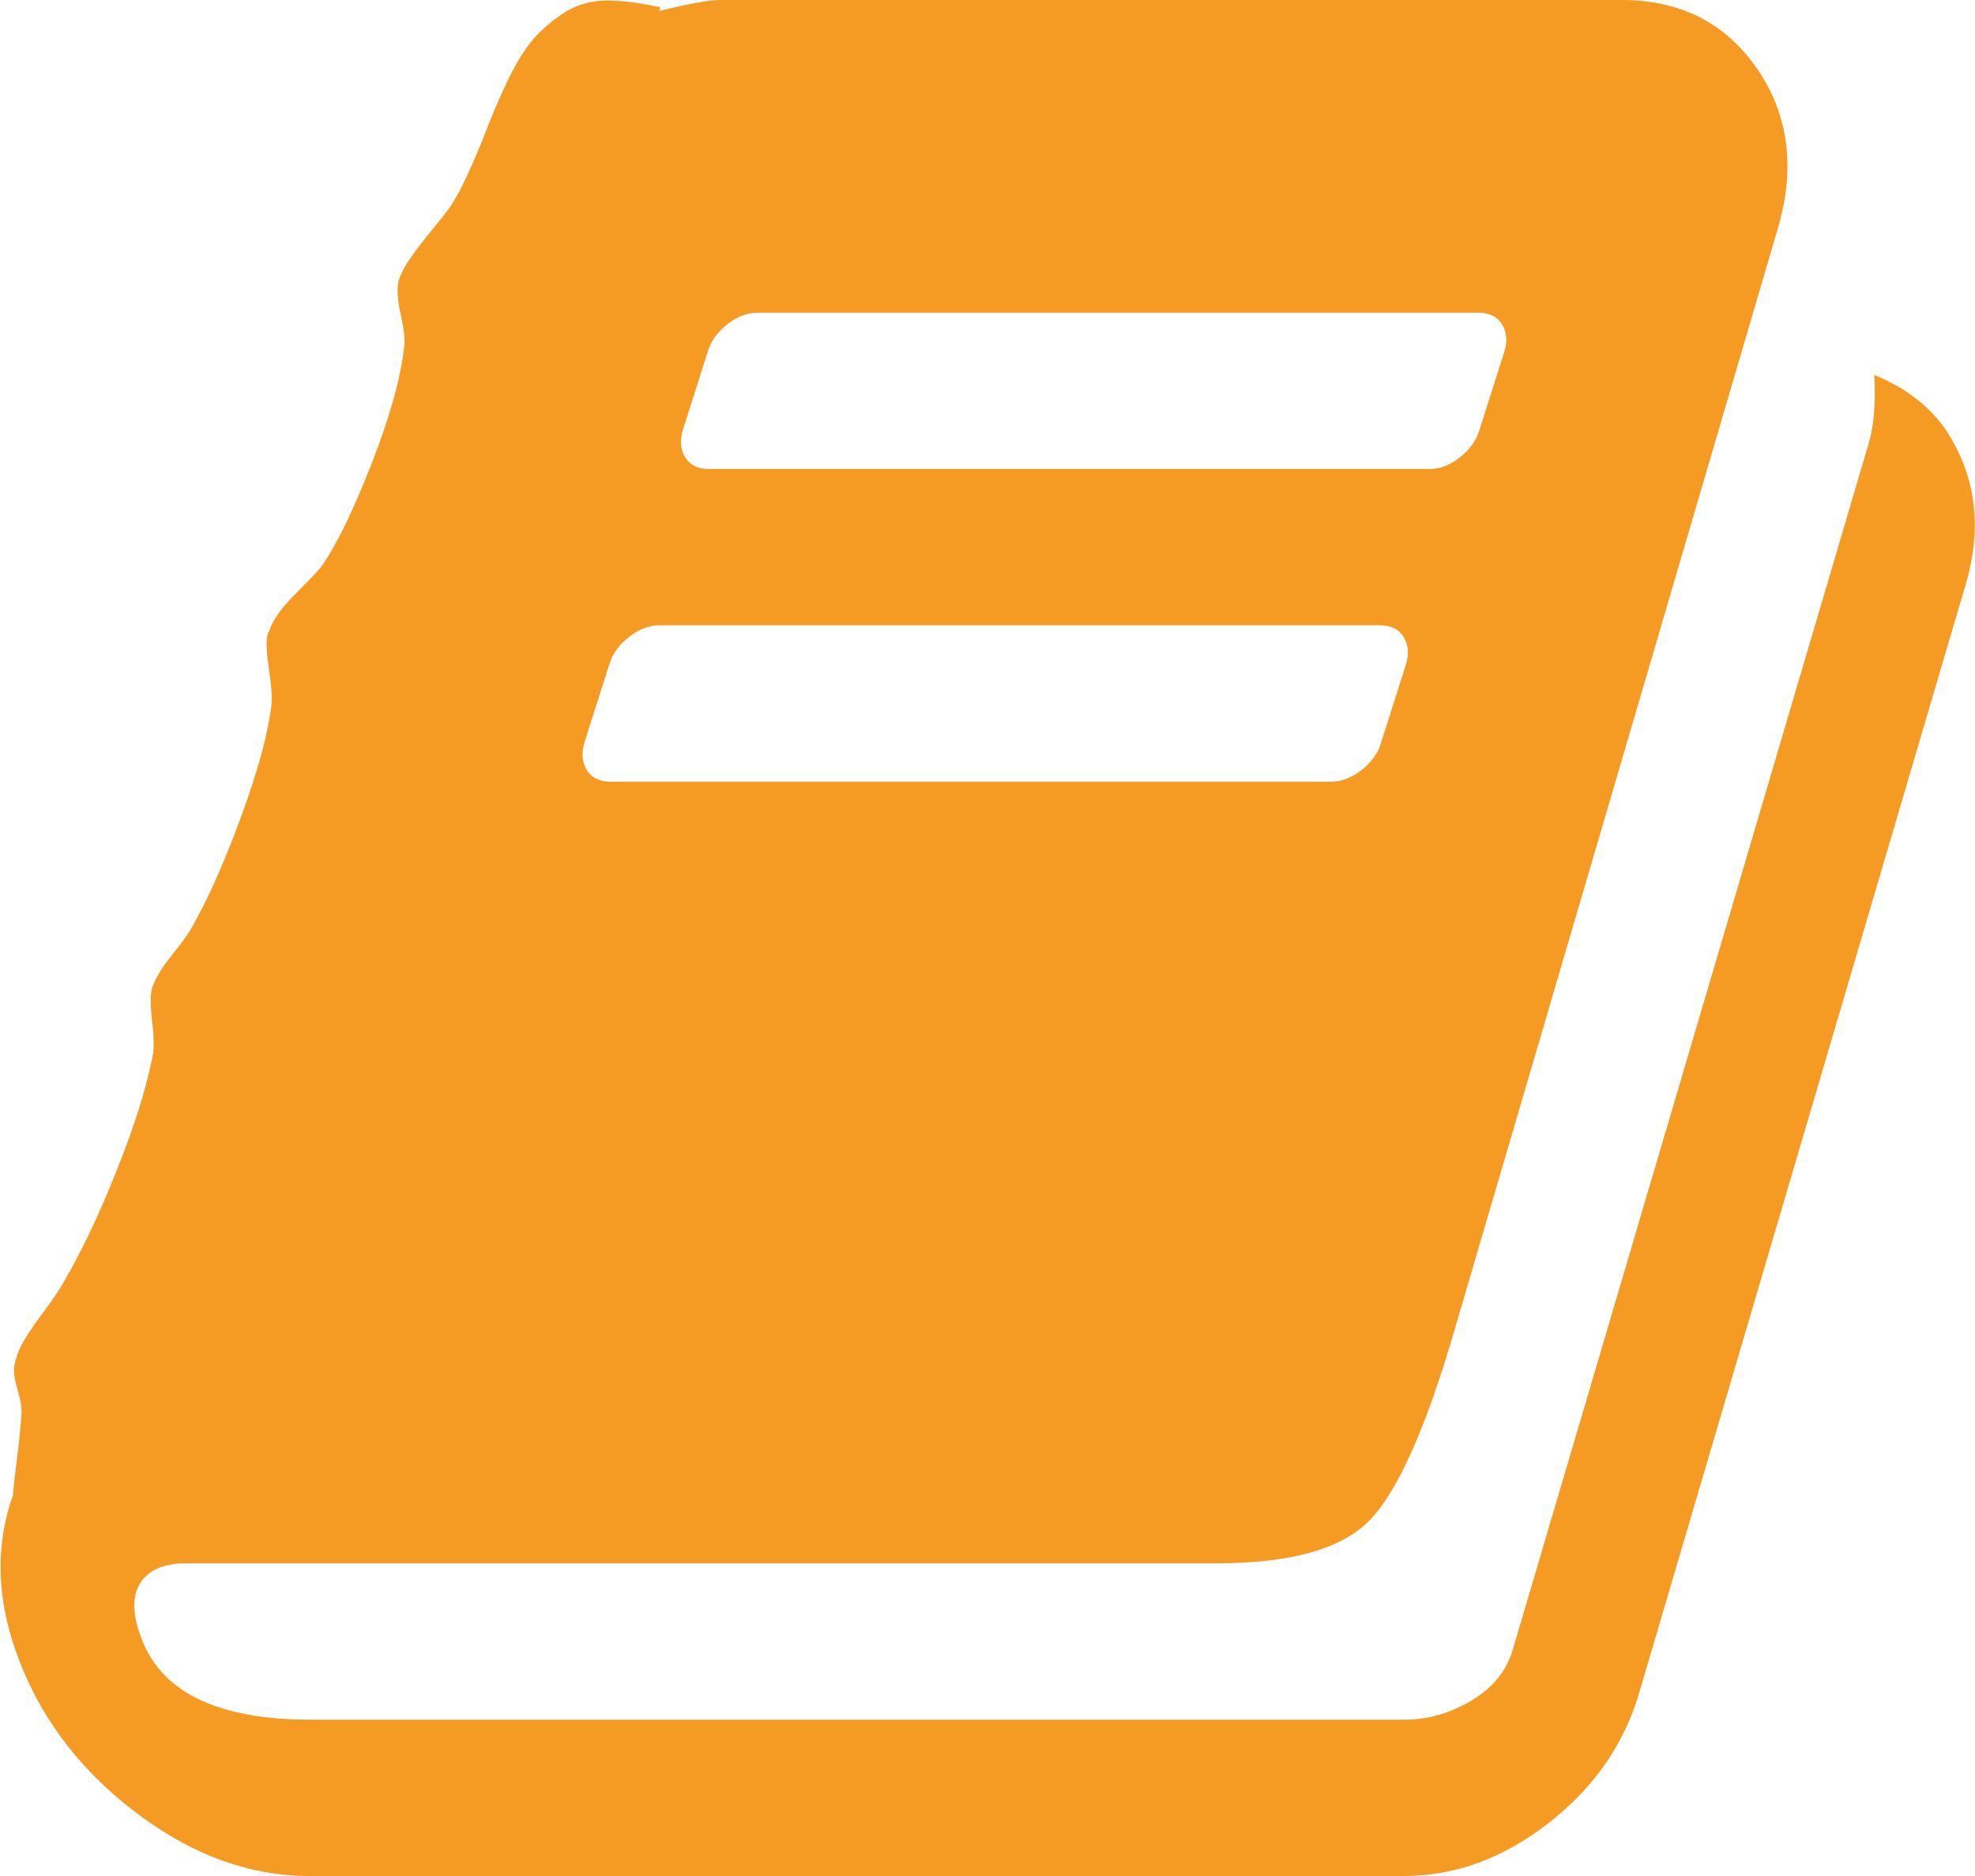 ﻿<?xml version="1.0" encoding="utf-8"?>
<svg version="1.1" xmlns:xlink="http://www.w3.org/1999/xlink" width="20px" height="19px" xmlns="http://www.w3.org/2000/svg">
  <g transform="matrix(1 0 0 1 -344 -498 )">
    <path d="M 18.98 3.798  C 19.284 3.921  19.52 4.099  19.688 4.329  C 20.008 4.799  20.08 5.331  19.904 5.925  L 16.603 17.132  C 16.451 17.66  16.144 18.103  15.684 18.462  C 15.224 18.821  14.734 19  14.214 19  L 3.133 19  C 2.517 19  1.923 18.779  1.351 18.338  C 0.778 17.897  0.38 17.355  0.156 16.712  C -0.036 16.159  -0.044 15.635  0.132 15.141  C 0.132 15.108  0.144 14.996  0.168 14.807  C 0.192 14.617  0.208 14.464  0.216 14.349  C 0.224 14.283  0.212 14.194  0.18 14.083  C 0.148 13.972  0.136 13.891  0.144 13.842  C 0.16 13.751  0.192 13.664  0.24 13.582  C 0.288 13.5  0.354 13.403  0.438 13.291  C 0.522 13.18  0.588 13.083  0.636 13.001  C 0.82 12.687  1 12.31  1.176 11.869  C 1.353 11.428  1.473 11.05  1.537 10.737  C 1.561 10.655  1.563 10.531  1.543 10.366  C 1.523 10.201  1.521 10.086  1.537 10.02  C 1.561 9.929  1.629 9.813  1.741 9.673  C 1.853 9.533  1.921 9.438  1.945 9.389  C 2.113 9.092  2.281 8.712  2.449 8.251  C 2.617 7.789  2.717 7.418  2.749 7.137  C 2.757 7.063  2.747 6.931  2.719 6.742  C 2.691 6.552  2.693 6.436  2.725 6.395  C 2.757 6.288  2.845 6.162  2.989 6.018  C 3.133 5.874  3.221 5.781  3.253 5.74  C 3.405 5.525  3.575 5.177  3.764 4.694  C 3.952 4.212  4.062 3.814  4.094 3.501  C 4.102 3.435  4.09 3.33  4.058 3.185  C 4.026 3.041  4.018 2.932  4.034 2.857  C 4.05 2.791  4.086 2.717  4.142 2.635  C 4.198 2.552  4.27 2.457  4.358 2.35  C 4.446 2.243  4.514 2.156  4.562 2.09  C 4.626 1.992  4.692 1.866  4.76 1.713  C 4.828 1.561  4.888 1.416  4.94 1.28  C 4.992 1.144  5.056 0.996  5.132 0.835  C 5.208 0.674  5.286 0.542  5.366 0.439  C 5.446 0.336  5.552 0.239  5.684 0.148  C 5.816 0.058  5.96 0.01  6.116 0.006  C 6.273 0.002  6.463 0.025  6.687 0.074  L 6.675 0.111  C 6.979 0.037  7.183 0  7.287 0  L 16.423 0  C 17.015 0  17.471 0.231  17.791 0.693  C 18.111 1.155  18.183 1.691  18.007 2.301  L 14.718 13.508  C 14.43 14.489  14.144 15.122  13.86 15.407  C 13.575 15.691  13.061 15.833  12.317 15.833  L 1.885 15.833  C 1.669 15.833  1.517 15.895  1.429 16.019  C 1.341 16.151  1.337 16.328  1.417 16.551  C 1.609 17.128  2.185 17.417  3.145 17.417  L 14.226 17.417  C 14.458 17.417  14.682 17.353  14.898 17.225  C 15.114 17.097  15.254 16.926  15.318 16.712  L 18.92 4.503  C 18.976 4.321  18.996 4.086  18.98 3.798  Z M 7.167 3.562  L 6.915 4.354  C 6.883 4.461  6.891 4.554  6.939 4.632  C 6.987 4.711  7.067 4.75  7.179 4.75  L 14.478 4.75  C 14.582 4.75  14.684 4.711  14.784 4.632  C 14.884 4.554  14.95 4.461  14.982 4.354  L 15.234 3.562  C 15.266 3.455  15.258 3.363  15.21 3.284  C 15.162 3.206  15.082 3.167  14.97 3.167  L 7.671 3.167  C 7.567 3.167  7.465 3.206  7.365 3.284  C 7.265 3.363  7.199 3.455  7.167 3.562  Z M 6.17 6.729  L 5.918 7.521  C 5.886 7.628  5.894 7.721  5.942 7.799  C 5.99 7.877  6.07 7.917  6.182 7.917  L 13.481 7.917  C 13.585 7.917  13.687 7.877  13.788 7.799  C 13.888 7.721  13.954 7.628  13.986 7.521  L 14.238 6.729  C 14.27 6.622  14.262 6.529  14.214 6.451  C 14.166 6.373  14.086 6.333  13.974 6.333  L 6.675 6.333  C 6.571 6.333  6.469 6.373  6.369 6.451  C 6.269 6.529  6.202 6.622  6.17 6.729  Z " fill-rule="nonzero" fill="#f59a23" stroke="none" transform="matrix(1 0 0 1 344 498 )" />
  </g>
</svg>